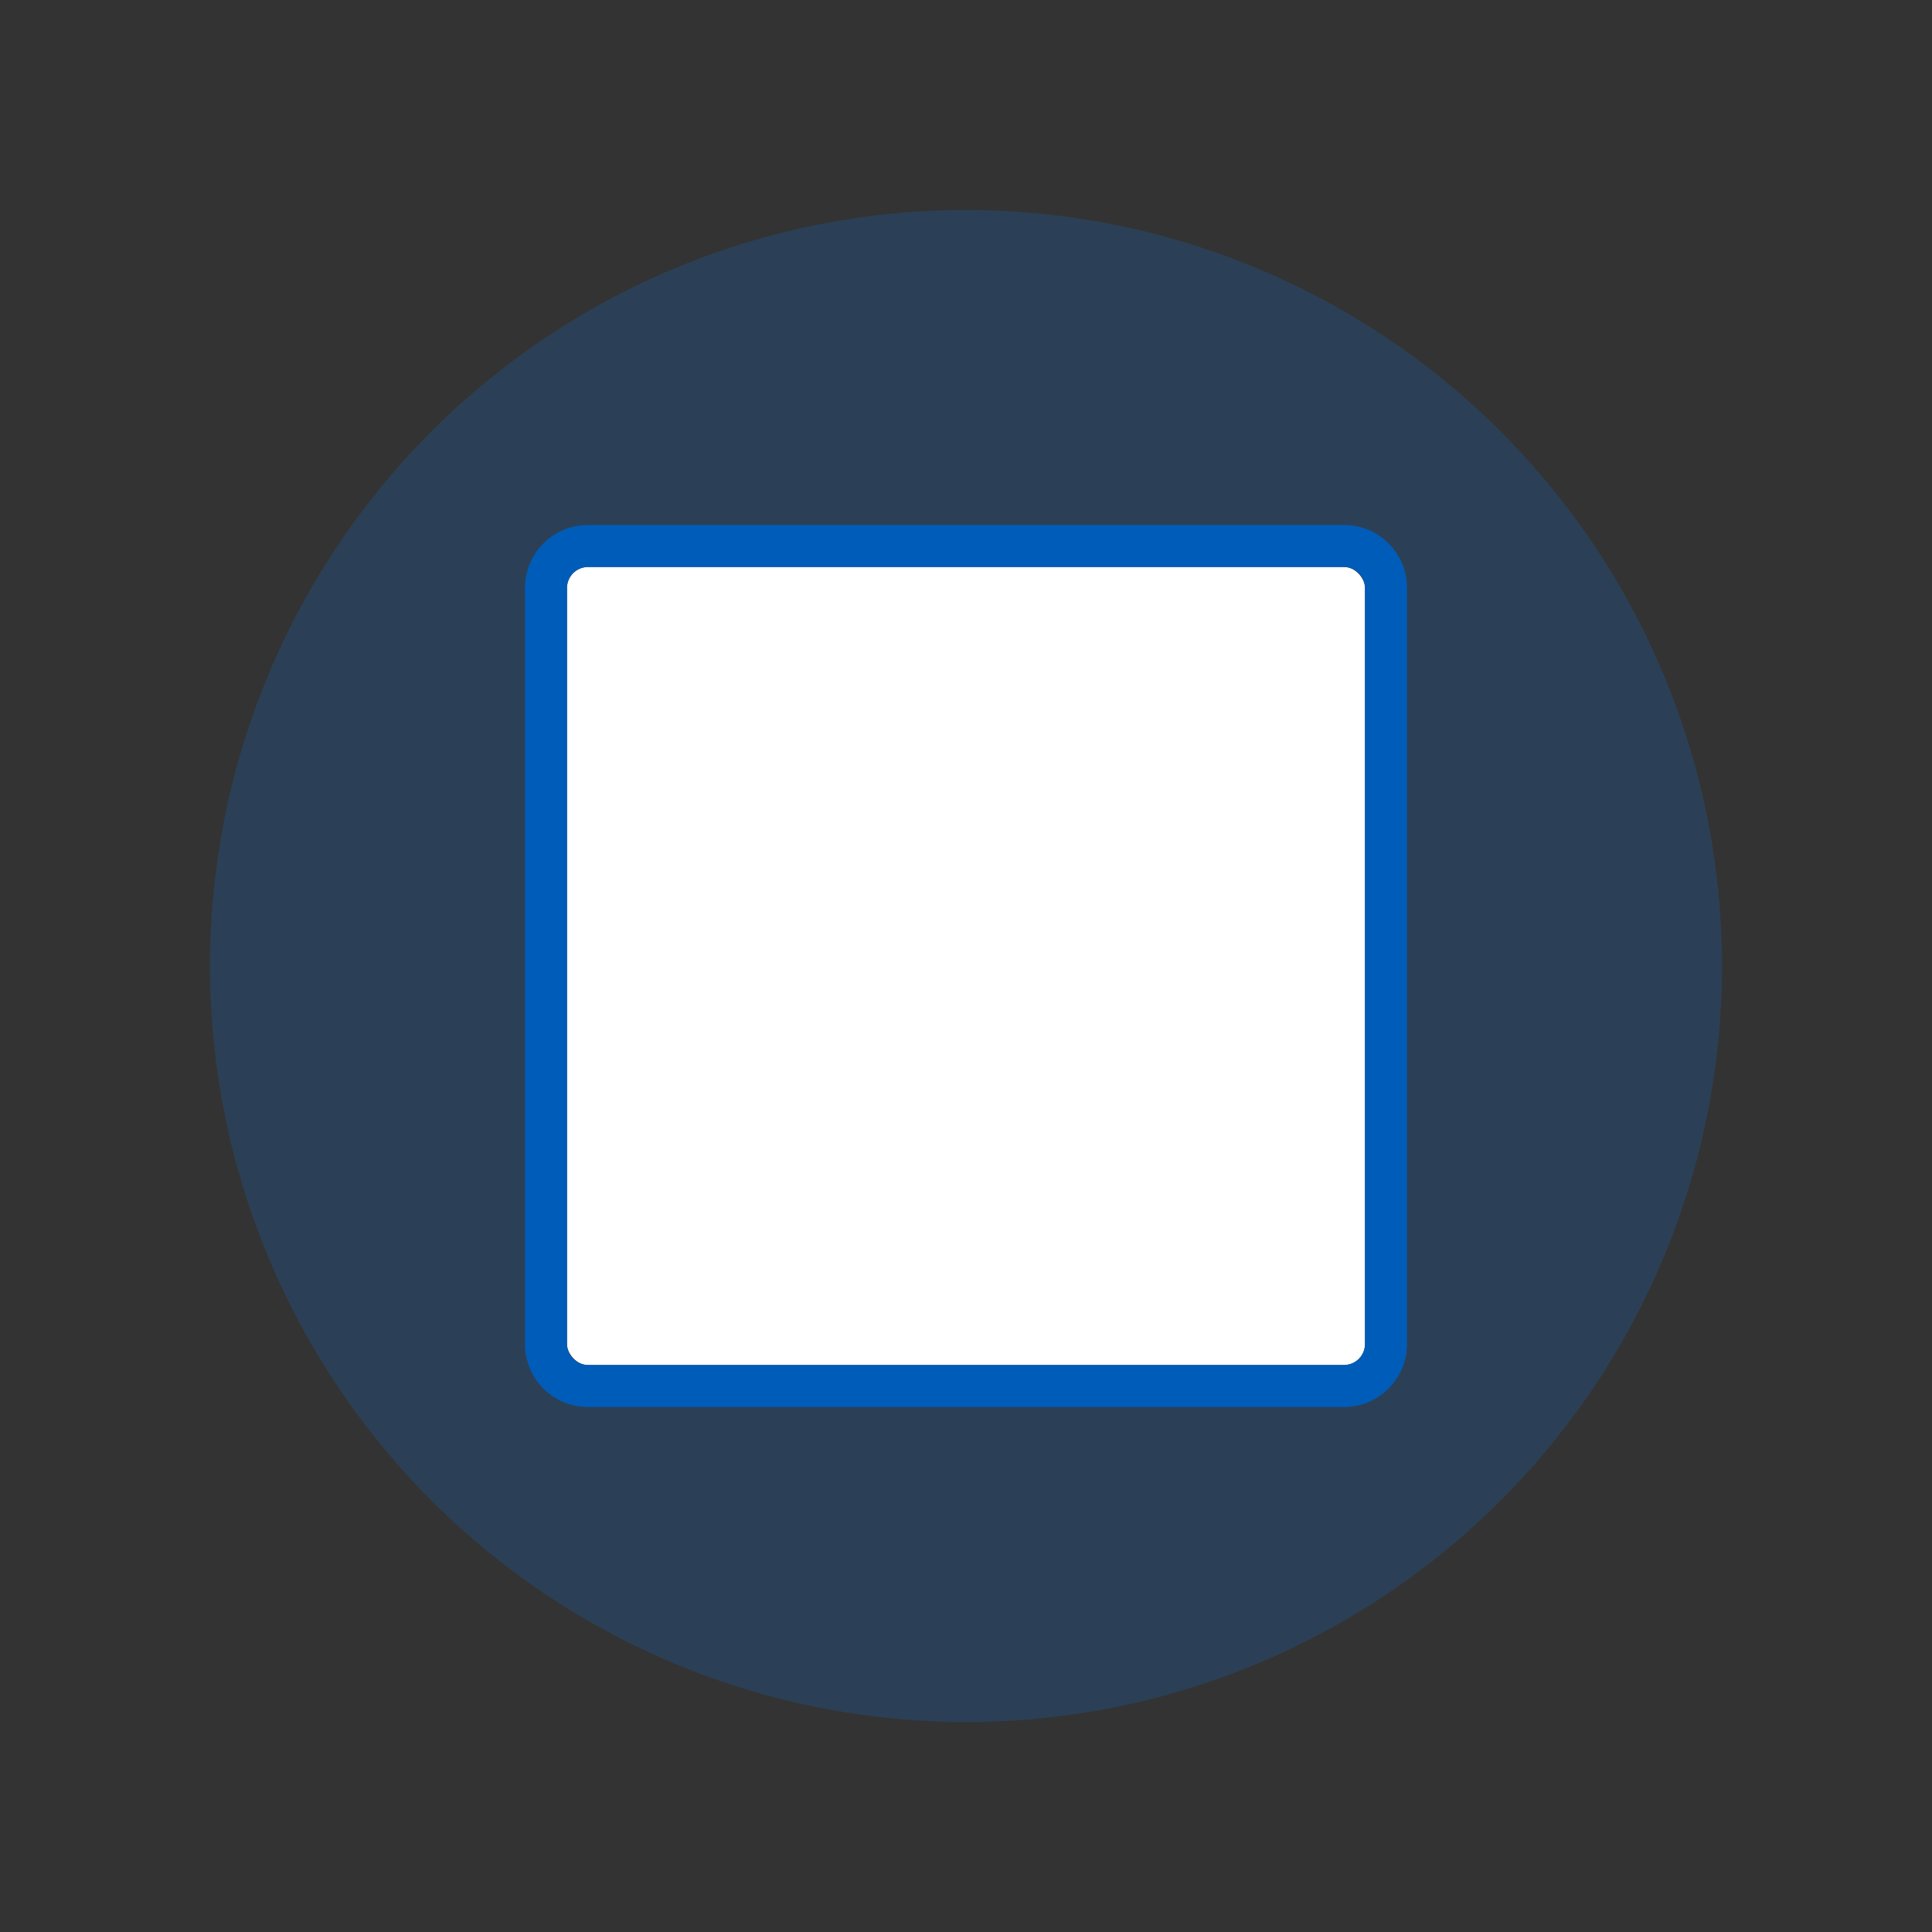 <svg xmlns="http://www.w3.org/2000/svg" width="92" height="92" class="wd-applet wd-applet-square" focusable="false" role="presentation" viewBox="0 0 92 92"><rect x="0" y="0" width="92" height="92" fill="#333333" stroke="none"/><g fill="none" fill-rule="evenodd" class="wd-icon-container"><g fill="#0B77E3" fill-opacity=".2" class="animate-flood"><circle cx="36" cy="36" r="36" class="color-400-alpha-20" transform="translate(10 10)"/></g><g class="animate-shrink"><rect width="38" height="38" fill="#FFF" class="color-100" rx="1" transform="translate(27 27)"/><path fill="#005CB9" fill-rule="nonzero" d="M1 0a1 1 0 0 0-1 1v36a1 1 0 0 0 1 1h36a1 1 0 0 0 1-1V1a1 1 0 0 0-1-1H1zm0-2h36a3 3 0 0 1 3 3v36a3 3 0 0 1-3 3H1a3 3 0 0 1-3-3V1a3 3 0 0 1 3-3z" class="color-500" transform="translate(27 27)"/></g></g></svg>